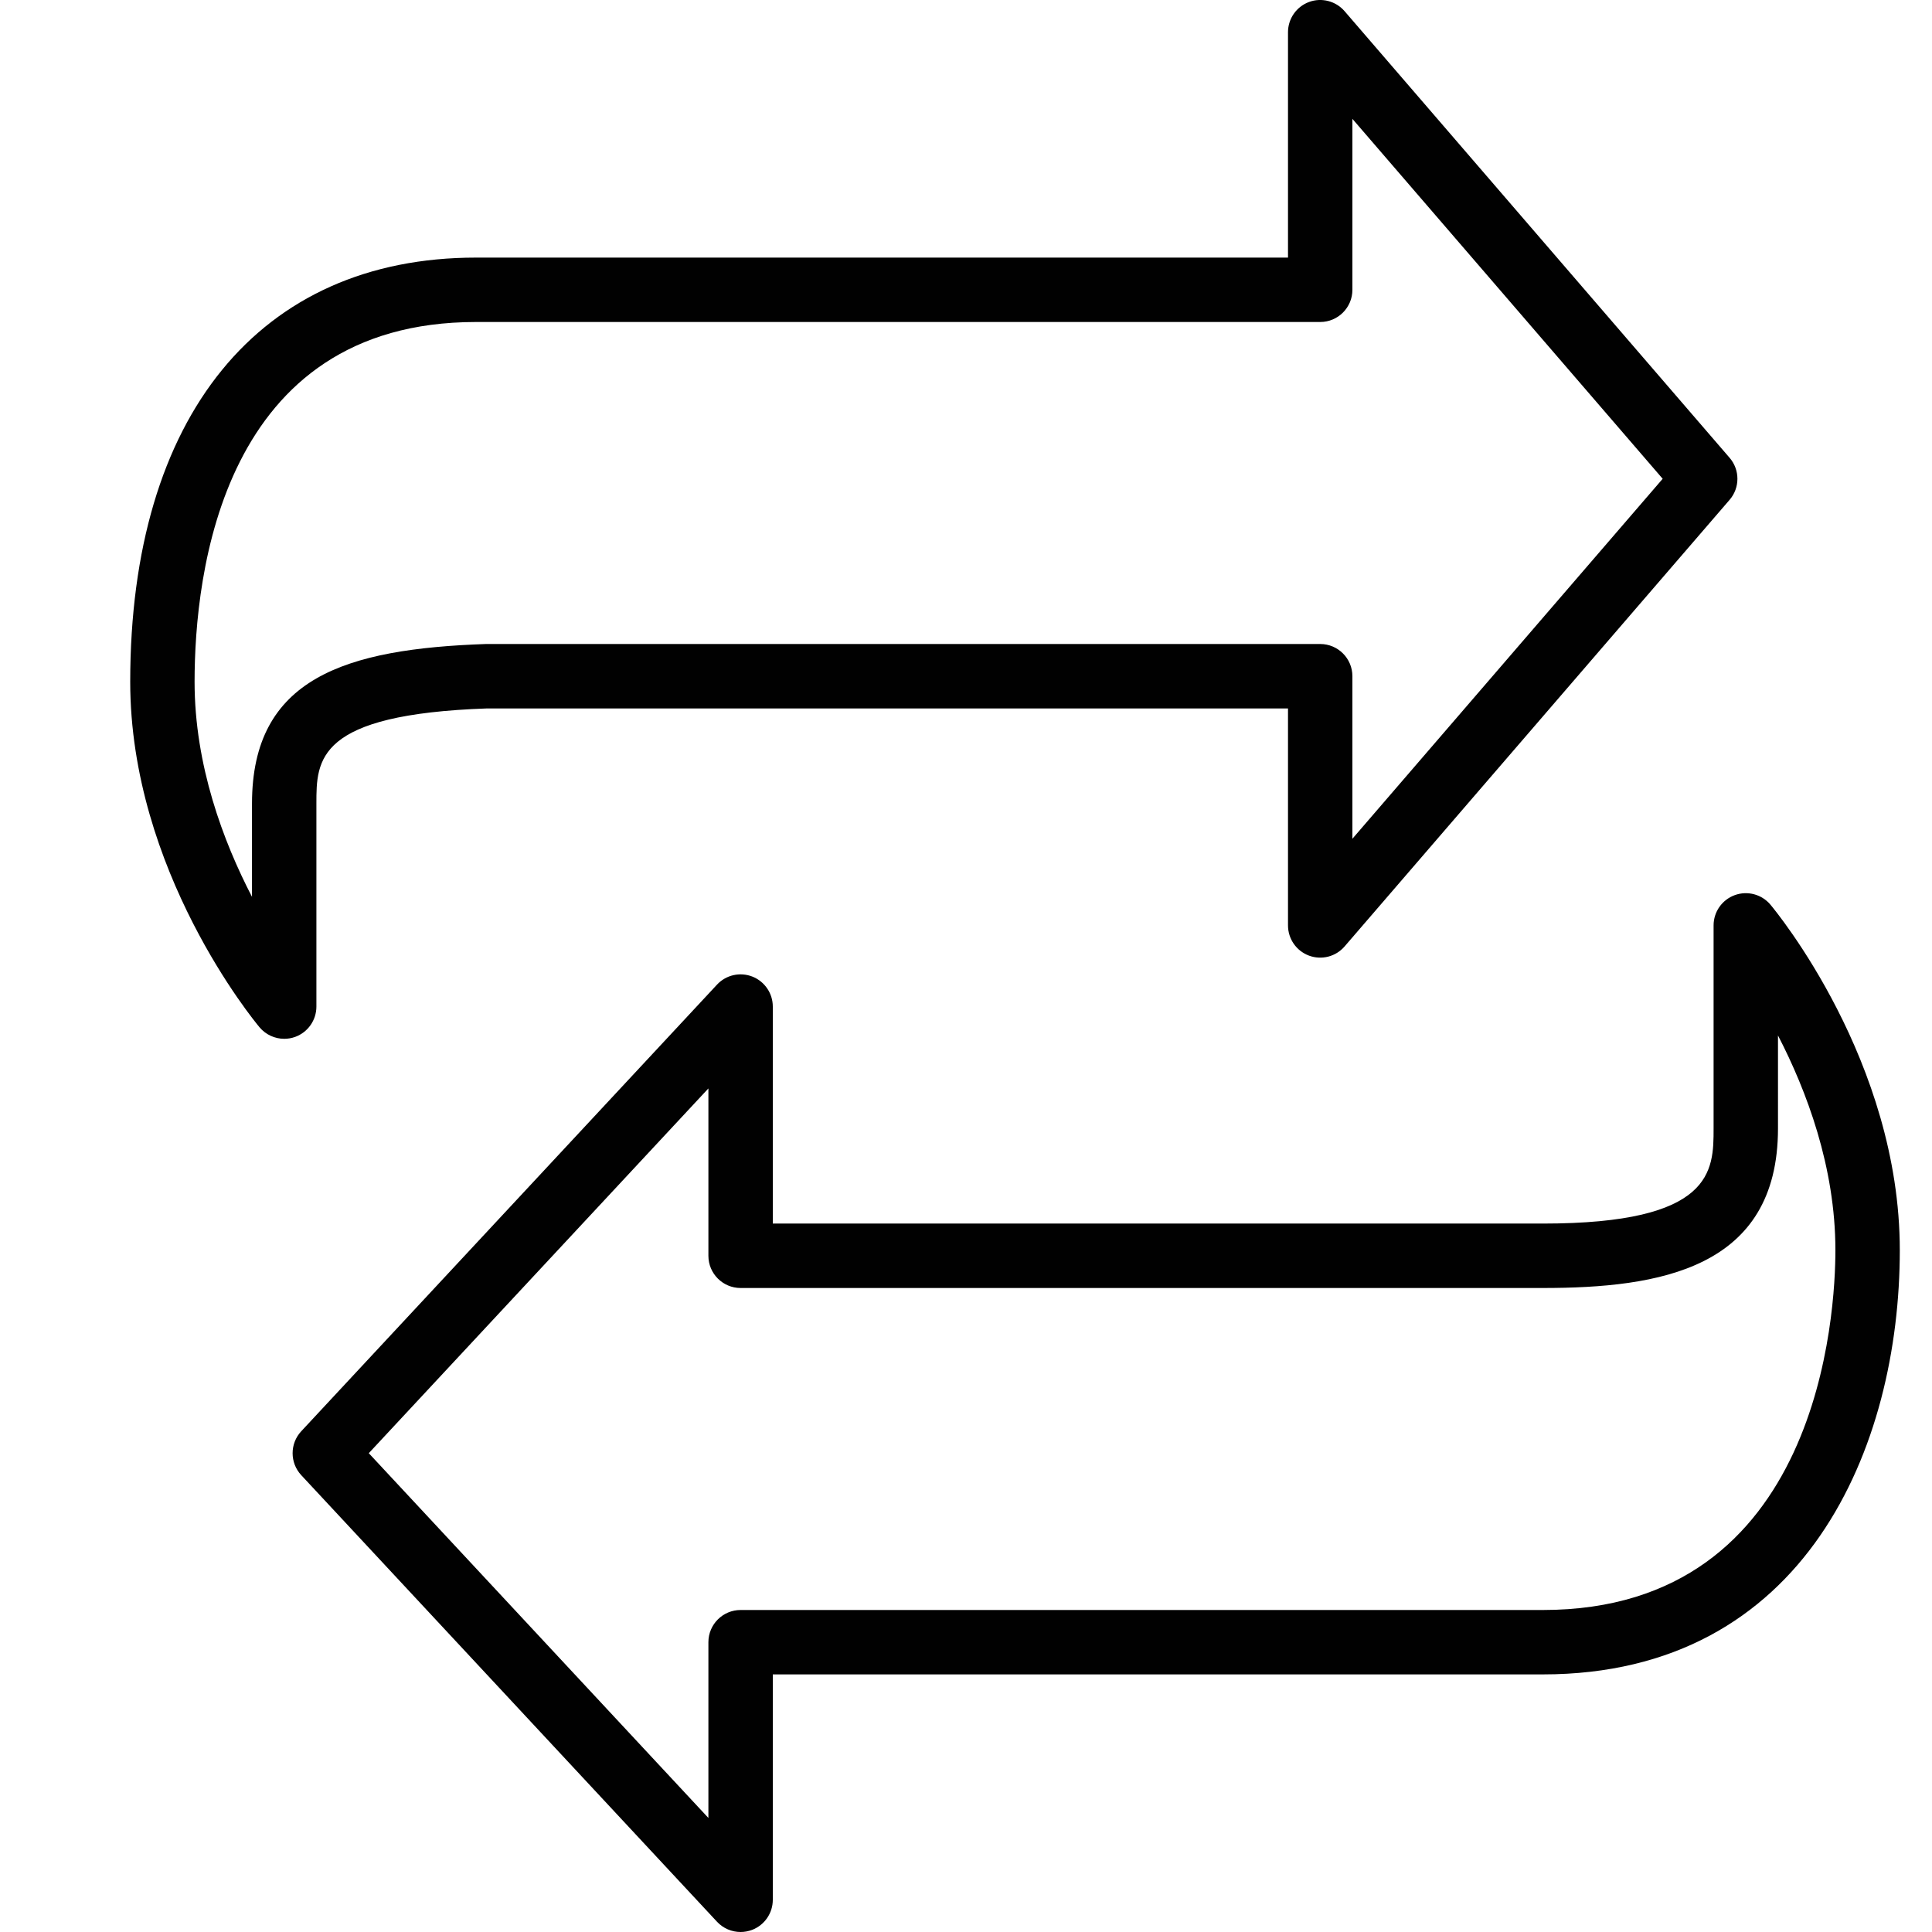 <?xml version="1.0" encoding="utf-8"?>
<!-- Generator: Adobe Illustrator 17.0.0, SVG Export Plug-In . SVG Version: 6.00 Build 0)  -->
<!DOCTYPE svg PUBLIC "-//W3C//DTD SVG 1.1//EN" "http://www.w3.org/Graphics/SVG/1.1/DTD/svg11.dtd">
<svg version="1.1" id="Layer_1" xmlns="http://www.w3.org/2000/svg" xmlns:xlink="http://www.w3.org/1999/xlink" x="0px" y="0px"
	 width="60px" height="60px" viewBox="0 0 60 60" enable-background="new 0 0 60 60" xml:space="preserve">
<g>
	<path fill="#010101" d="M9.826,31.261v-6.304c0-1.363,0-2.773,5.304-2.956H40v6.739c0,0.418,0.26,0.792,0.652,0.938
		c0.393,0.145,0.832,0.032,1.105-0.285l11.957-13.87c0.324-0.375,0.324-0.931,0-1.306L41.757,0.347
		c-0.273-0.316-0.715-0.43-1.105-0.285C40.26,0.208,40,0.582,40,1v7H14.783C8.058,8,4.044,12.925,4.044,21.174
		c0,5.867,3.852,10.533,4.016,10.729c0.194,0.231,0.477,0.358,0.767,0.358c0.114,0,0.23-0.019,0.342-0.06
		C9.563,32.057,9.826,31.681,9.826,31.261z M7.826,24.956v2.896c-0.89-1.715-1.783-4.083-1.783-6.678
		C6.044,17.814,6.895,10,14.783,10H41c0.552,0,1-0.448,1-1V3.691l9.636,11.178L42,26.048V21c0-0.552-0.448-1-1-1l-25.904,0
		C10.732,20.151,7.826,21.051,7.826,24.956z"/>
	<path fill="#010101" d="M53.875,27.799c-0.395,0.144-0.658,0.519-0.658,0.94v6.304c0,1.317,0,2.956-5.304,2.956H24v-6.739
		c0-0.411-0.252-0.78-0.634-0.931c-0.383-0.15-0.818-0.052-1.098,0.249L9.355,44.449c-0.357,0.384-0.357,0.979,0,1.363l12.913,13.87
		C22.461,59.889,22.728,60,23,60c0.123,0,0.247-0.023,0.366-0.069C23.748,59.78,24,59.411,24,59v-7h23.913
		C56.096,52,59,44.903,59,38.826c0-5.866-3.852-10.533-4.016-10.729C54.714,27.774,54.271,27.655,53.875,27.799z M55.217,32.157
		C56.107,33.877,57,36.244,57,38.826C57,40.692,56.562,50,47.913,50H23c-0.552,0-1,0.448-1,1v5.458L11.453,45.13L22,33.802V39
		c0,0.552,0.448,1,1,1h24.913c3.612,0,7.304-0.589,7.304-4.956V32.157z"/>
</g>
</svg>
